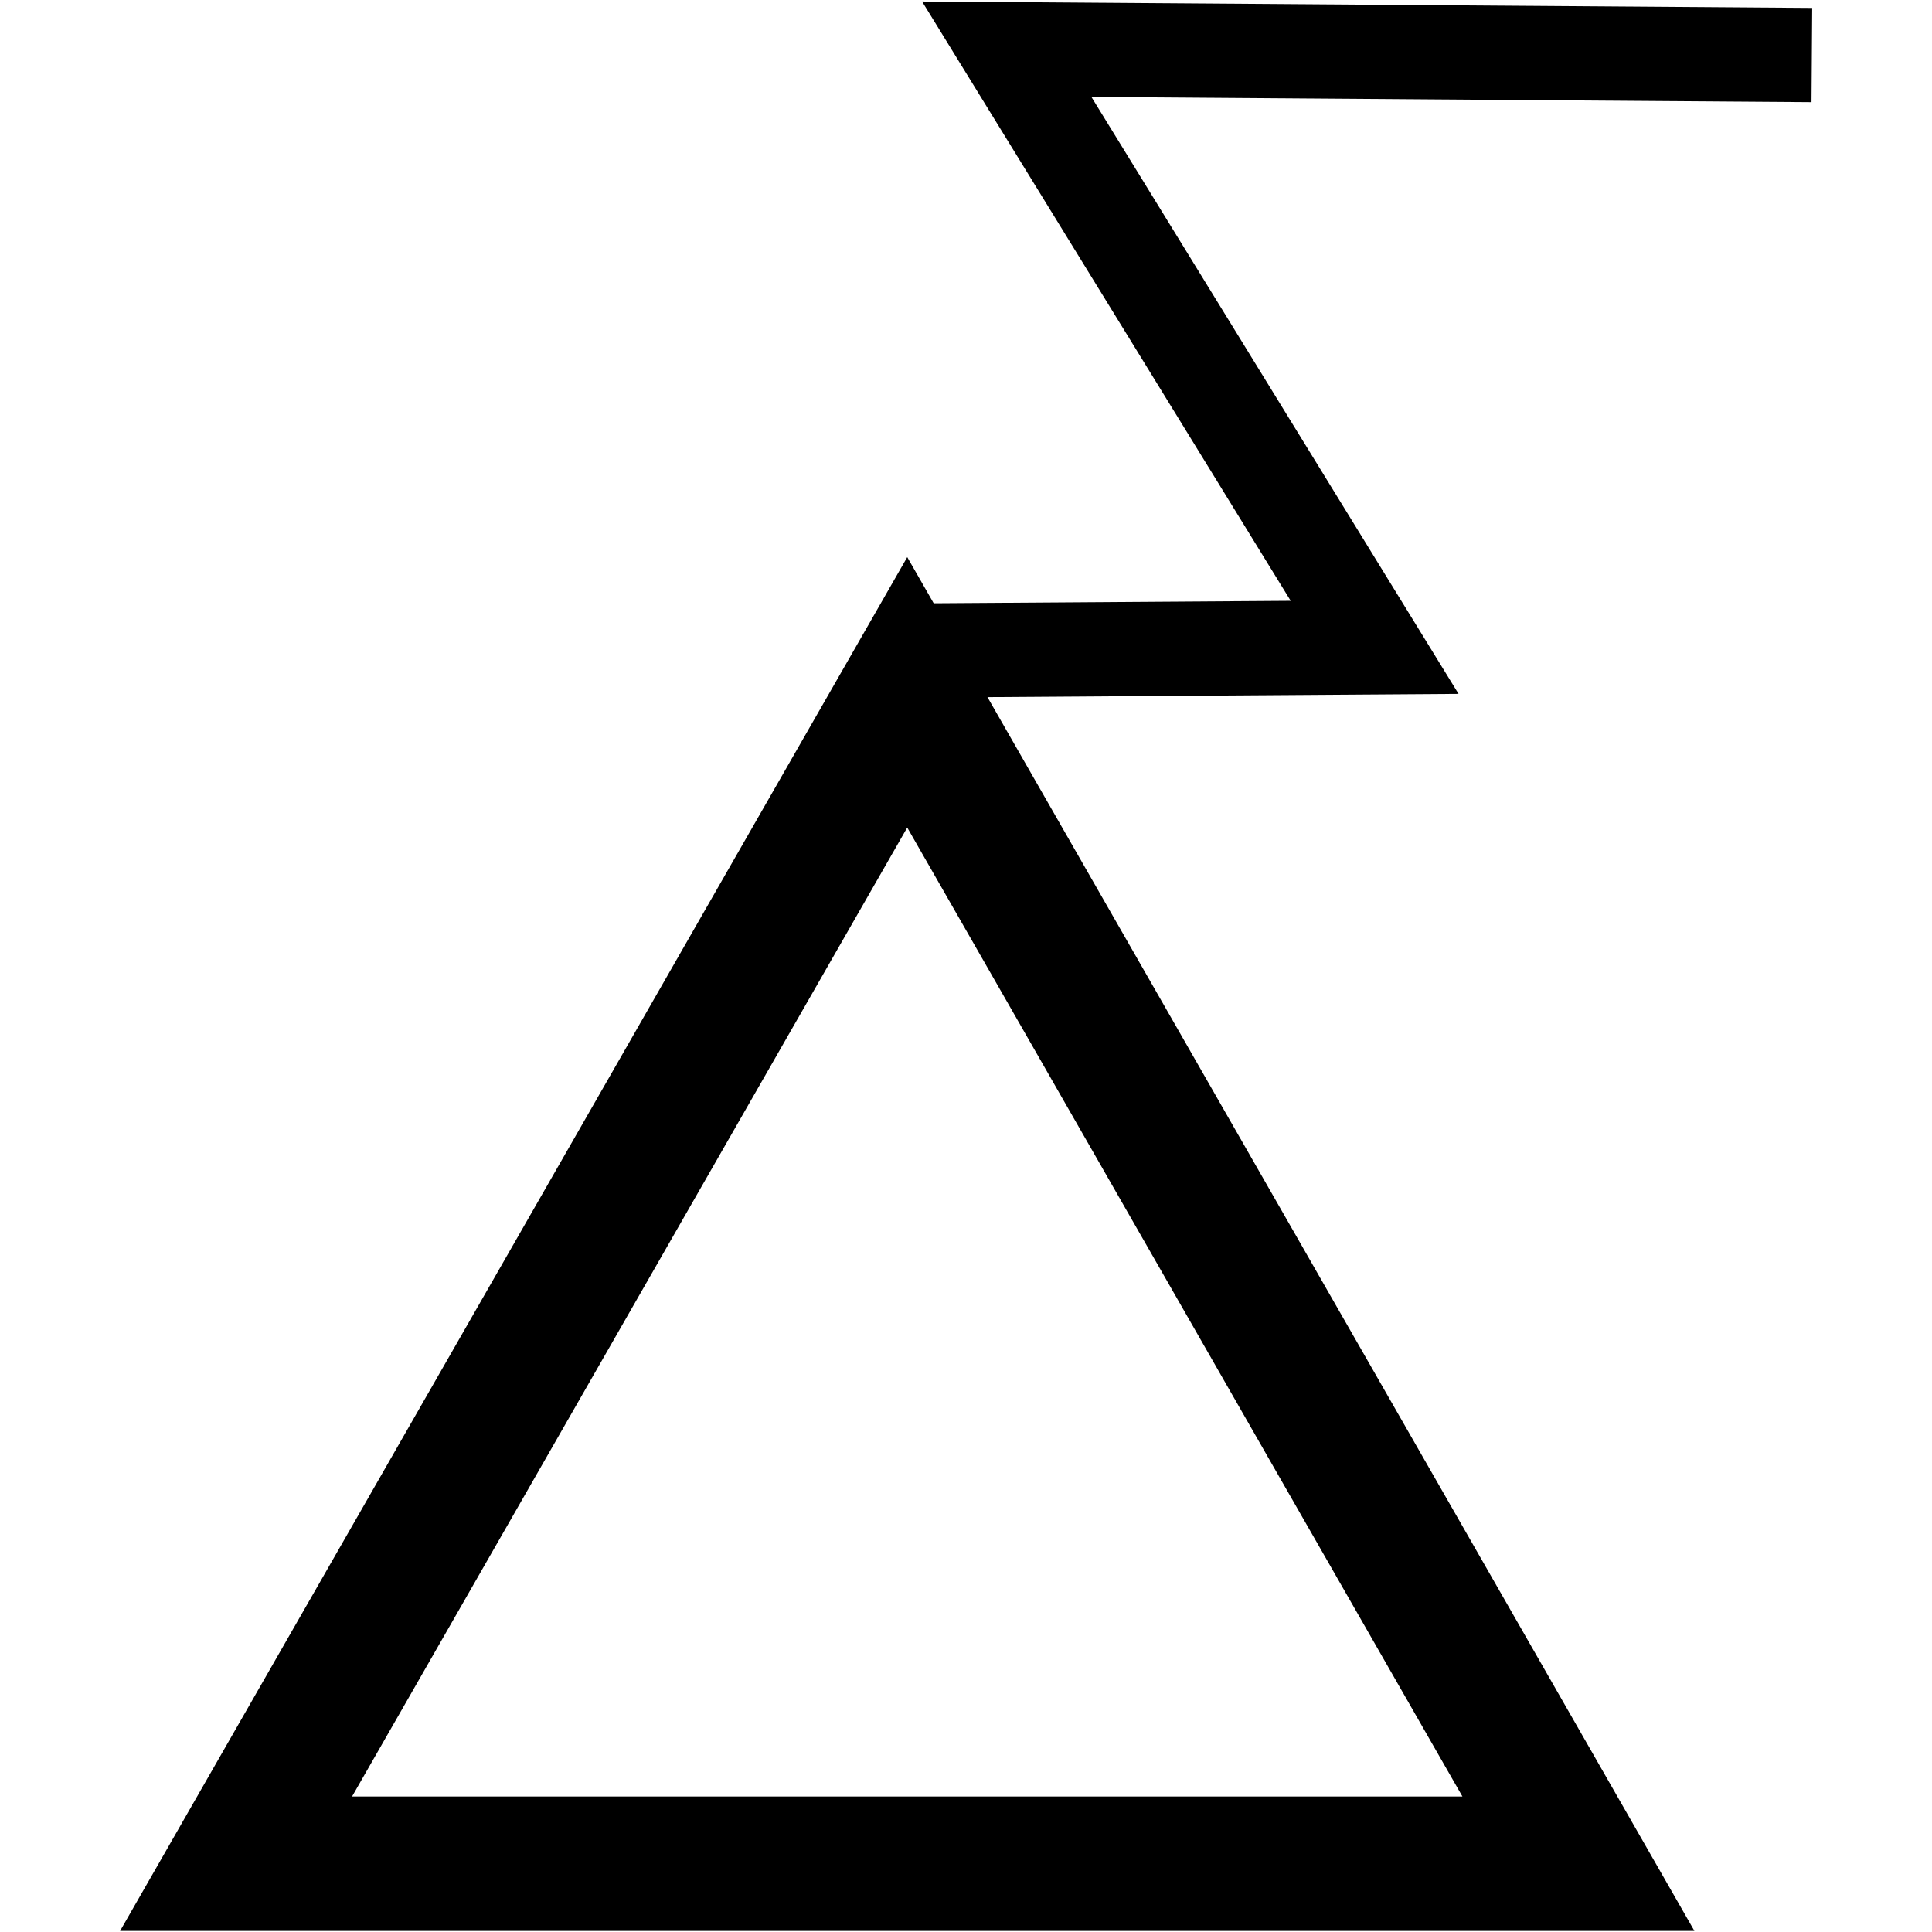 <?xml version="1.0" encoding="UTF-8" standalone="no"?>
<!-- Created with Inkscape (http://www.inkscape.org/) -->

<svg
   xmlns:dc="http://purl.org/dc/elements/1.1/"
   xmlns:cc="http://creativecommons.org/ns#"
   xmlns:rdf="http://www.w3.org/1999/02/22-rdf-syntax-ns#"
   xmlns:svg="http://www.w3.org/2000/svg"
   xmlns="http://www.w3.org/2000/svg"
   xmlns:sodipodi="http://sodipodi.sourceforge.net/DTD/sodipodi-0.dtd"
   xmlns:inkscape="http://www.inkscape.org/namespaces/inkscape"
   width="3.65mm"
   height="3.65mm"
   viewBox="0 0 3.65 3.65"
   version="1.1"
   id="svg1097"
   inkscape:version="0.92.2 (5c3e80d, 2017-08-06)"
   sodipodi:docname="26.3.14.svg">
  <defs
     id="defs1091" />
  <sodipodi:namedview
     id="base"
     pagecolor="#ffffff"
     bordercolor="#666666"
     borderopacity="1.0"
     inkscape:pageopacity="0.0"
     inkscape:pageshadow="2"
     inkscape:zoom="22.4"
     inkscape:cx="4.0319865"
     inkscape:cy="6.0443388"
     inkscape:document-units="mm"
     inkscape:current-layer="layer1"
     showgrid="false"
     inkscape:window-width="1920"
     inkscape:window-height="1018"
     inkscape:window-x="-8"
     inkscape:window-y="-8"
     inkscape:window-maximized="1" />
  <g
     inkscape:label="Layer 1"
     inkscape:groupmode="layer"
     id="layer1"
     transform="translate(-104.235,-147.006)">
    <g
       id="g1109"
       transform="translate(0.227,-0.002)">
      <path
         inkscape:connector-curvature="0"
         id="path168"
         style="fill:none;stroke:#000000;stroke-width:0.254;stroke-linecap:butt;stroke-linejoin:miter;stroke-miterlimit:4;stroke-dasharray:none;stroke-opacity:1"
         d="m 106.99,150.529 -1.268,-2.213 -1.268,2.213 z" />
      <path
         inkscape:connector-curvature="0"
         id="path170"
         style="fill:none;stroke:#000000;stroke-width:0.178;stroke-linecap:butt;stroke-linejoin:miter;stroke-miterlimit:4;stroke-dasharray:none;stroke-opacity:1"
         d="m 107.431,147.112 -1.521,-0.011 0.695,1.13 -0.871,0.006" />
    </g>
  </g>
</svg>
